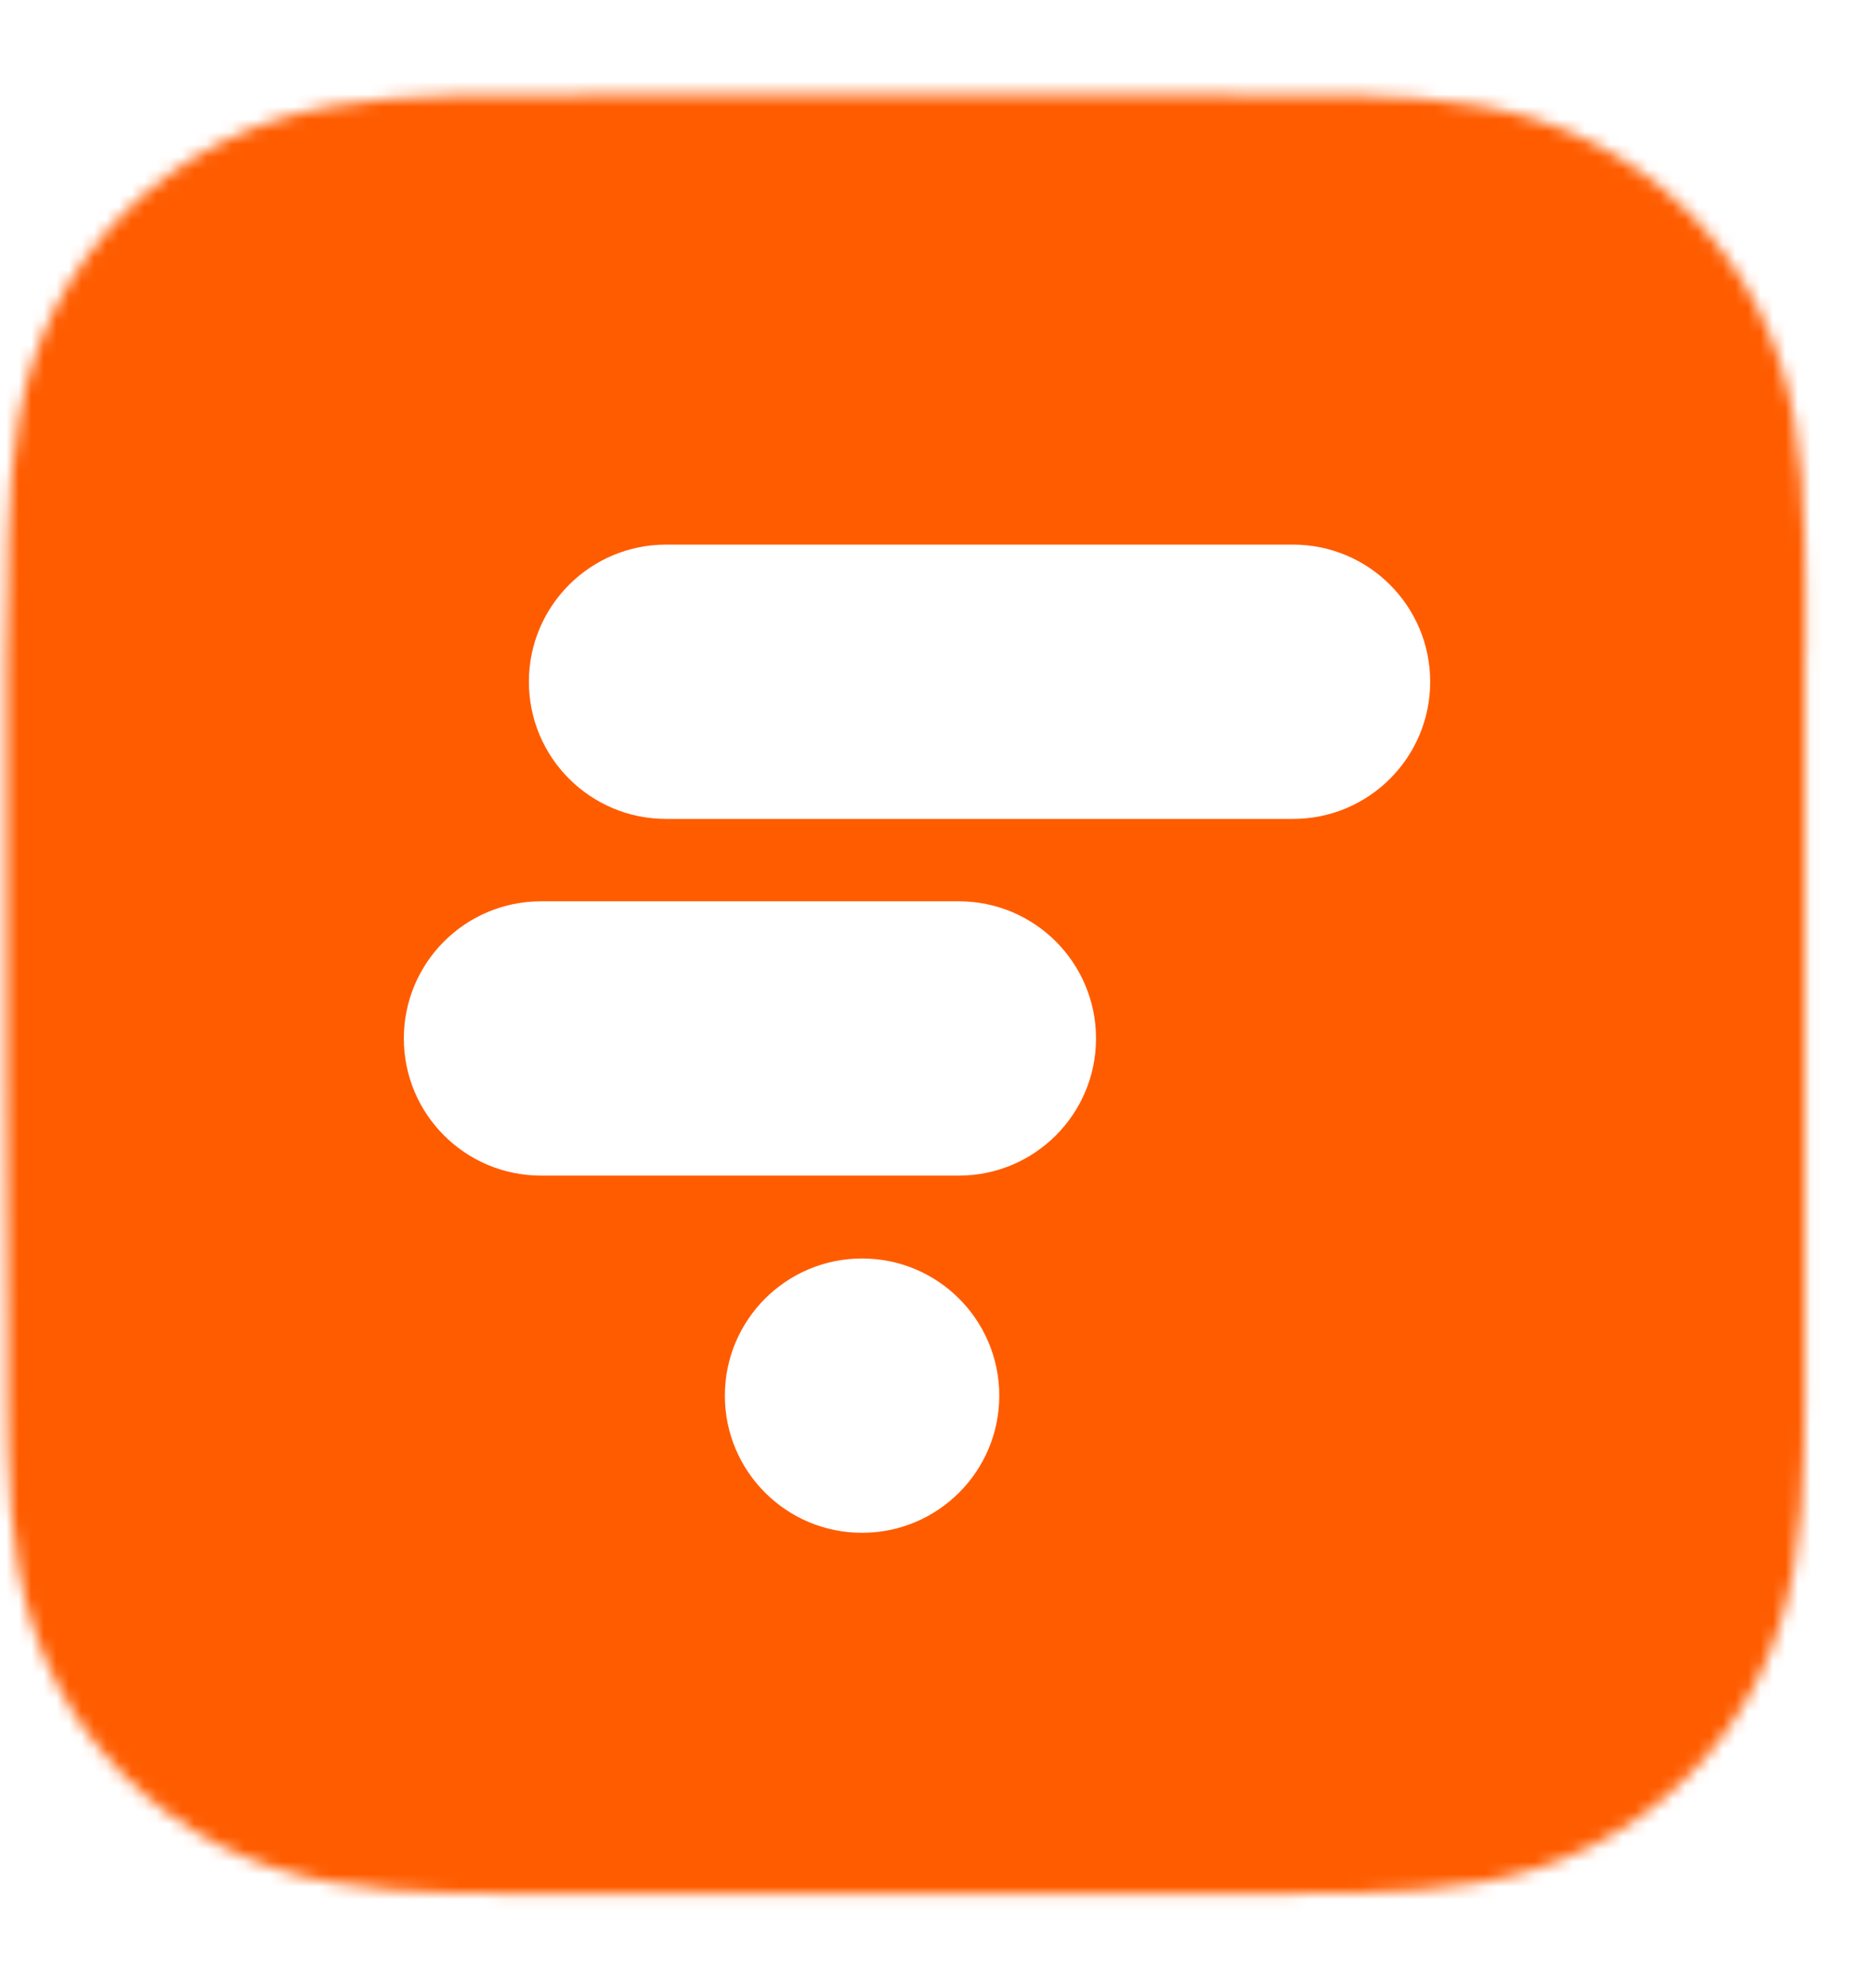 <?xml version="1.0" encoding="UTF-8"?>
<svg id="_图层_1" data-name="图层 1" xmlns="http://www.w3.org/2000/svg" xmlns:xlink="http://www.w3.org/1999/xlink" viewBox="0 0 149.48 158.54">
  <defs>
    <style>
      .cls-1, .cls-2 {
        fill: #fff;
      }

      .cls-3 {
        mask: url(#mask);
      }

      .cls-2 {
        fill-rule: evenodd;
      }

      .cls-4 {
        fill: #ff5c00;
      }
    </style>
    <mask id="mask" x="0" y="0" width="149.48" height="158.54" maskUnits="userSpaceOnUse">
      <g id="mask0_54_296" data-name="mask0 54 296">
        <path class="cls-2" d="M144.08,52.2c0-1.7,0-3.41,0-5.11,0-1.44-.03-2.87-.06-4.31-.08-3.13-.27-6.28-.83-9.38-.56-3.14-1.49-6.06-2.94-8.91-1.43-2.8-3.29-5.37-5.52-7.59-2.22-2.22-4.79-4.09-7.59-5.51-2.85-1.45-5.78-2.37-8.92-2.94-3.09-.56-6.25-.74-9.38-.82-1.44-.04-2.87-.06-4.31-.06-1.71-.01-3.41,0-5.12,0l-19.8-.07h-14.81l-19.45.07c-1.71,0-3.42,0-5.13,0-1.44,0-2.88.03-4.32.06-3.14.08-6.3.27-9.4.82-3.15.56-6.07,1.48-8.93,2.94-2.81,1.43-5.38,3.29-7.61,5.51-2.23,2.22-4.1,4.79-5.53,7.59-1.46,2.85-2.38,5.77-2.94,8.91-.56,3.09-.74,6.25-.83,9.37-.04,1.44-.06,2.87-.06,4.31-.01,1.7-.1,3.82-.1,5.53v19.18s0,14.97,0,14.97l.09,19.59c0,1.71,0,3.41,0,5.12,0,1.44.03,2.88.06,4.31.08,3.13.27,6.29.83,9.39.57,3.14,1.49,6.07,2.94,8.92,1.43,2.81,3.3,5.37,5.53,7.6,2.23,2.23,4.8,4.09,7.61,5.52,2.86,1.45,5.79,2.38,8.94,2.94,3.1.56,6.26.74,9.39.83,1.44.04,2.88.06,4.32.06,1.71.01,3.42,0,5.13,0h19.62s14.84,0,14.84,0h19.59c1.71,0,3.41,0,5.12-.01,1.44,0,2.87-.02,4.31-.06,3.13-.08,6.29-.27,9.38-.83,3.14-.56,6.06-1.49,8.91-2.94,2.8-1.43,5.37-3.29,7.59-5.52,2.22-2.22,4.09-4.79,5.51-7.6,1.45-2.86,2.37-5.78,2.94-8.93.55-3.1.74-6.25.82-9.38.04-1.44.06-2.87.06-4.31.01-1.71,0-3.41,0-5.12,0,0,0-19.24,0-19.59v-14.98c0-.26,0-19.58,0-19.58Z"/>
      </g>
    </mask>
  </defs>
  <g class="cls-3">
    <g>
      <rect class="cls-4" width="149.48" height="158.54"/>
      <path class="cls-1" d="M103.19,43.44h-50.03c-6.05,0-10.95,4.9-10.95,10.94s4.9,10.94,10.95,10.94h50.03c6.05,0,10.95-4.9,10.95-10.94s-4.9-10.94-10.95-10.94Z"/>
      <path class="cls-1" d="M76.52,71.89h-33.34c-6.05,0-10.95,4.9-10.95,10.94s4.9,10.94,10.95,10.94h33.34c6.05,0,10.95-4.9,10.95-10.94s-4.9-10.94-10.95-10.94Z"/>
      <path class="cls-1" d="M79.75,111.32c0-6.04-4.9-10.94-10.95-10.94s-10.95,4.9-10.95,10.94,4.9,10.94,10.95,10.94,10.95-4.9,10.95-10.94Z"/>
    </g>
  </g>
</svg>